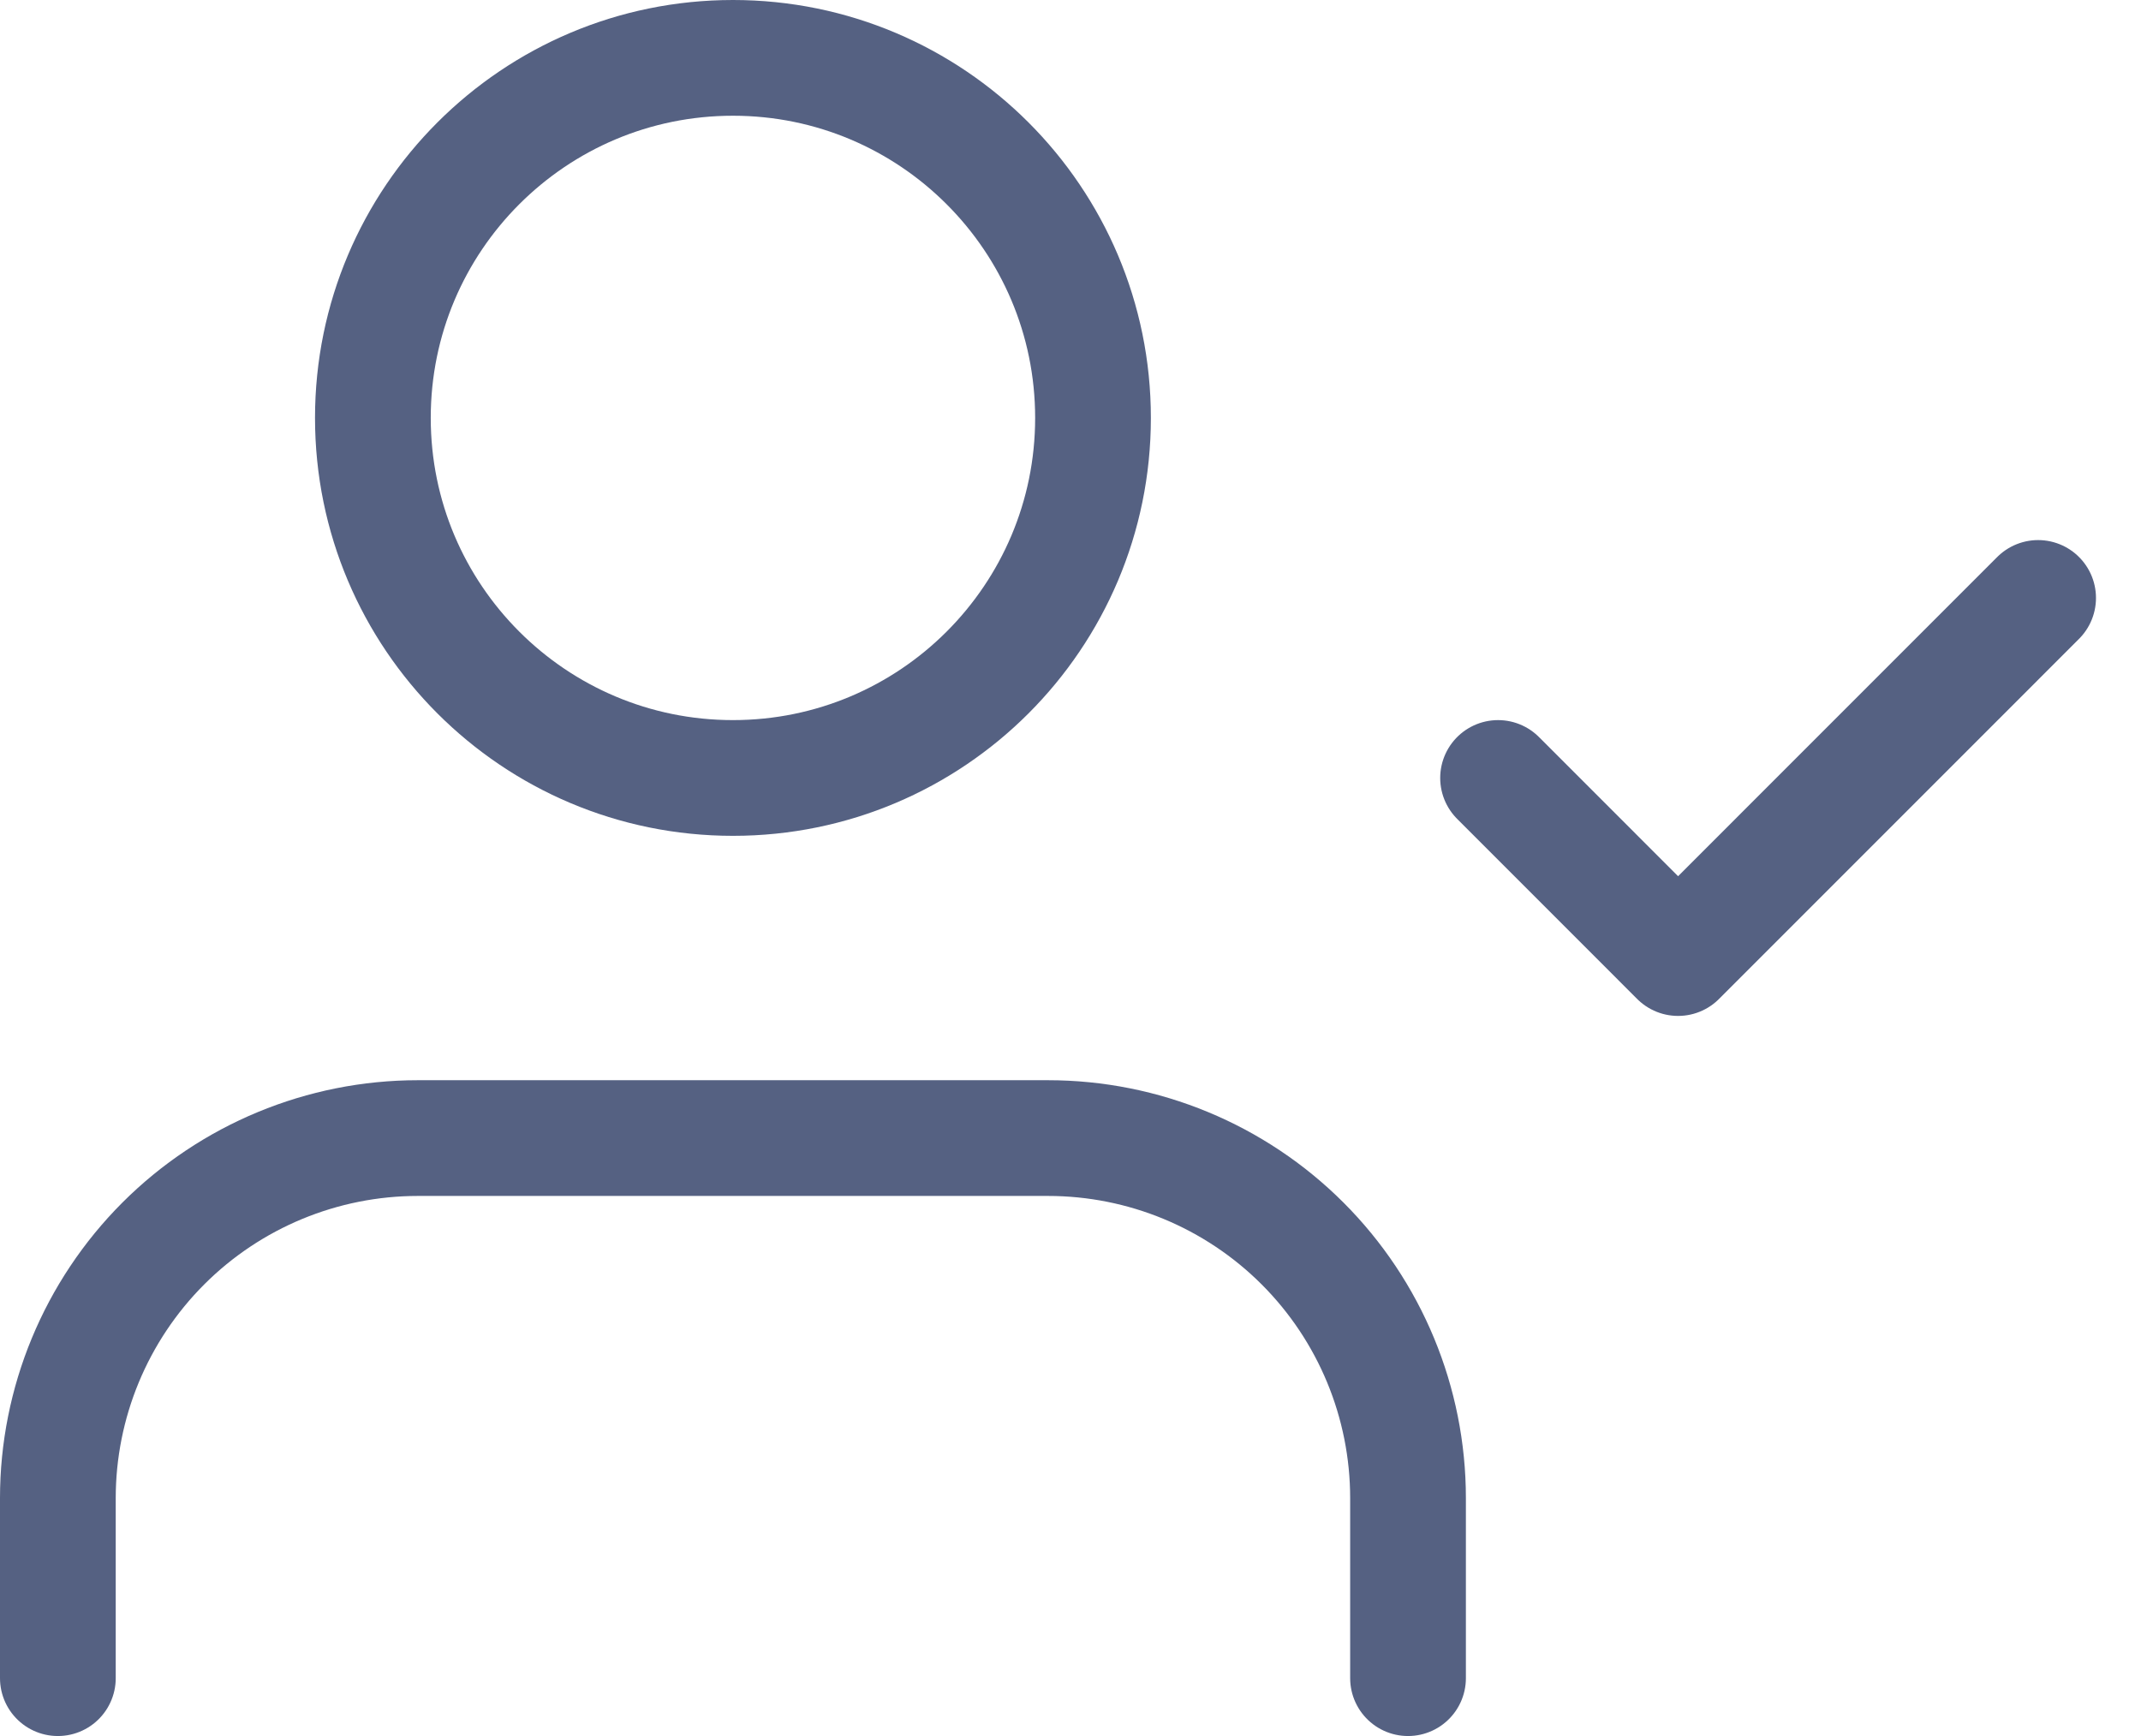 <svg width="37" height="30" viewBox="0 0 37 30" fill="none" xmlns="http://www.w3.org/2000/svg">
<path d="M24.333 29V25.889C24.333 24.239 23.678 22.656 22.511 21.489C21.344 20.322 19.761 19.667 18.111 19.667H7.222C5.572 19.667 3.989 20.322 2.822 21.489C1.656 22.656 1 24.239 1 25.889V29" stroke="#556182" stroke-width="2" stroke-linecap="round" stroke-linejoin="round"/>
<path d="M12.667 13.444C16.103 13.444 18.889 10.659 18.889 7.222C18.889 3.786 16.103 1 12.667 1C9.23 1 6.444 3.786 6.444 7.222C6.444 10.659 9.23 13.444 12.667 13.444Z" stroke="#556182" stroke-width="2" stroke-linecap="round" stroke-linejoin="round"/>
<path d="M25.889 13.444L29 16.556L35.222 10.333" stroke="#556182" stroke-width="2" stroke-linecap="round" stroke-linejoin="round"/>
</svg>
